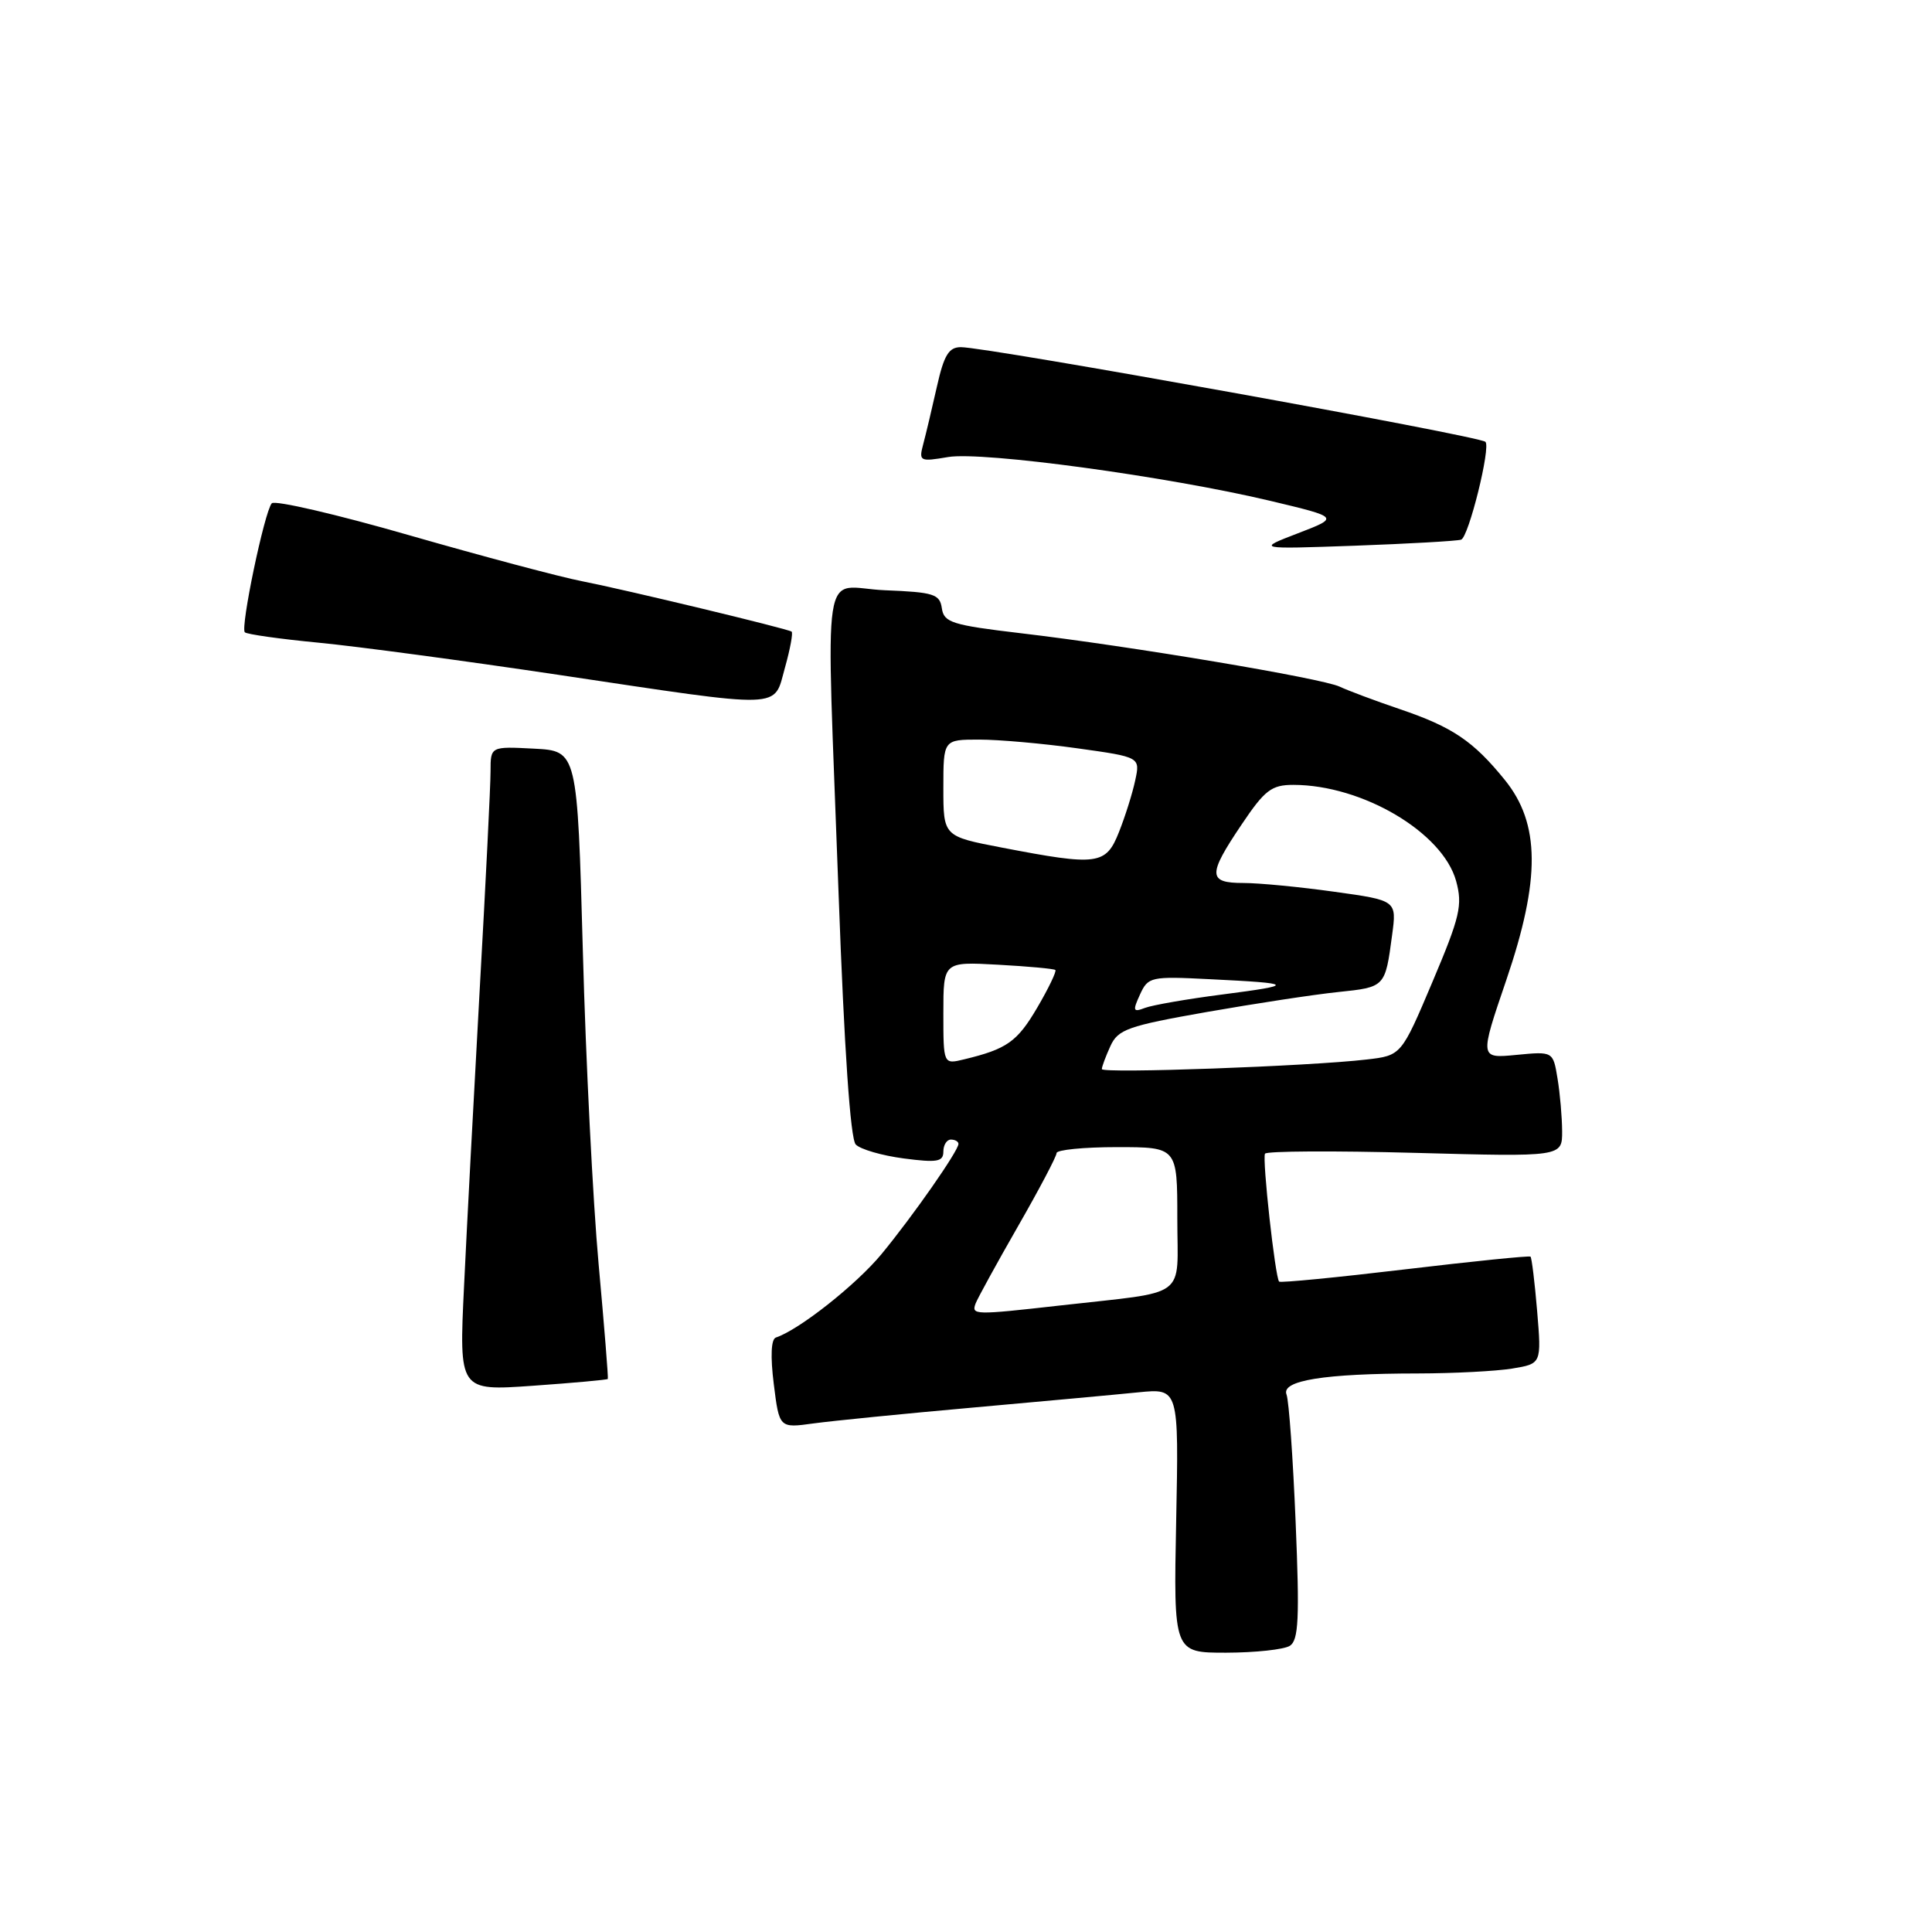 <?xml version="1.0" encoding="UTF-8" standalone="no"?>
<!DOCTYPE svg PUBLIC "-//W3C//DTD SVG 1.1//EN" "http://www.w3.org/Graphics/SVG/1.1/DTD/svg11.dtd" >
<svg xmlns="http://www.w3.org/2000/svg" xmlns:xlink="http://www.w3.org/1999/xlink" version="1.1" viewBox="0 0 256 256">
 <g >
 <path fill="currentColor"
d=" M 170.91 218.08 C 172.07 217.34 172.21 214.45 171.68 201.73 C 171.33 193.24 170.79 185.61 170.47 184.78 C 169.75 182.92 175.45 182.00 187.89 181.99 C 192.63 181.98 198.25 181.69 200.38 181.34 C 204.26 180.70 204.26 180.70 203.68 173.73 C 203.36 169.90 202.96 166.65 202.80 166.51 C 202.63 166.37 195.14 167.13 186.15 168.20 C 177.16 169.27 169.67 170.00 169.49 169.82 C 168.97 169.29 167.23 153.55 167.62 152.87 C 167.81 152.52 176.75 152.47 187.49 152.76 C 207.00 153.29 207.00 153.29 206.99 149.90 C 206.98 148.03 206.71 144.88 206.38 142.91 C 205.79 139.31 205.79 139.31 200.92 139.78 C 196.05 140.25 196.05 140.25 199.59 129.87 C 204.14 116.52 204.09 109.14 199.40 103.35 C 195.23 98.20 192.46 96.33 185.50 93.97 C 182.20 92.85 178.60 91.50 177.50 90.98 C 175.14 89.87 149.83 85.62 135.30 83.91 C 126.16 82.83 125.07 82.49 124.80 80.60 C 124.53 78.72 123.74 78.47 117.25 78.21 C 108.67 77.86 109.46 72.66 111.12 118.50 C 111.87 139.03 112.68 150.91 113.39 151.65 C 114.00 152.29 116.86 153.12 119.75 153.50 C 124.18 154.08 125.00 153.94 125.00 152.59 C 125.00 151.72 125.45 151.00 126.00 151.00 C 126.55 151.00 127.00 151.26 127.00 151.57 C 127.00 152.49 120.98 161.11 116.80 166.18 C 113.45 170.23 105.90 176.20 102.81 177.23 C 102.17 177.44 102.07 179.72 102.53 183.40 C 103.26 189.24 103.26 189.24 107.80 188.61 C 110.30 188.27 119.80 187.32 128.92 186.51 C 138.04 185.69 147.91 184.79 150.85 184.49 C 156.20 183.96 156.20 183.96 155.85 201.48 C 155.50 219.00 155.50 219.00 162.50 218.99 C 166.35 218.98 170.13 218.57 170.91 218.08 Z  M 80.54 182.72 C 80.62 182.60 80.07 175.75 79.32 167.50 C 78.57 159.25 77.62 140.57 77.23 126.00 C 76.50 99.50 76.50 99.50 70.75 99.20 C 65.00 98.90 65.00 98.90 65.00 102.20 C 65.00 104.02 64.36 116.97 63.57 131.00 C 62.79 145.03 61.85 162.76 61.49 170.40 C 60.82 184.31 60.82 184.31 70.61 183.62 C 76.00 183.24 80.47 182.83 80.54 182.72 Z  M 104.01 88.47 C 104.71 85.98 105.10 83.83 104.89 83.69 C 104.25 83.28 82.95 78.16 77.15 77.02 C 74.20 76.45 63.90 73.70 54.25 70.93 C 44.61 68.15 36.40 66.25 36.01 66.69 C 35.04 67.81 31.83 83.17 32.44 83.78 C 32.71 84.05 37.11 84.67 42.22 85.16 C 47.32 85.65 61.62 87.57 74.00 89.42 C 104.33 93.95 102.46 94.01 104.01 88.47 Z  M 193.60 71.51 C 194.60 71.21 197.58 59.17 196.82 58.54 C 195.83 57.73 130.85 46.00 127.32 46.00 C 125.72 46.00 125.08 47.05 124.14 51.25 C 123.49 54.14 122.68 57.56 122.33 58.86 C 121.73 61.12 121.88 61.20 125.63 60.56 C 130.19 59.79 154.70 63.13 168.34 66.37 C 177.48 68.55 177.48 68.55 171.99 70.66 C 166.50 72.77 166.50 72.77 179.50 72.31 C 186.65 72.05 193.00 71.69 193.60 71.51 Z  M 129.28 172.70 C 129.56 171.99 132.08 167.39 134.89 162.49 C 137.70 157.59 140.00 153.23 140.00 152.79 C 140.00 152.36 143.60 152.00 148.00 152.00 C 156.00 152.00 156.00 152.00 156.00 161.45 C 156.00 172.29 157.71 171.03 140.50 172.98 C 129.06 174.27 128.69 174.26 129.28 172.70 Z  M 146.00 141.66 C 146.00 141.35 146.51 139.98 147.13 138.62 C 148.14 136.40 149.44 135.94 159.88 134.10 C 166.27 132.98 174.12 131.78 177.31 131.45 C 183.55 130.80 183.54 130.81 184.46 123.91 C 185.08 119.31 185.08 119.31 176.79 118.16 C 172.23 117.52 166.81 117.00 164.75 117.00 C 160.04 117.00 160.01 115.94 164.53 109.24 C 167.59 104.68 168.49 104.00 171.37 104.00 C 180.50 104.00 191.16 110.29 192.94 116.73 C 193.82 119.94 193.47 121.45 189.81 130.10 C 185.68 139.86 185.68 139.86 181.09 140.39 C 173.56 141.28 146.00 142.27 146.00 141.66 Z  M 125.00 134.24 C 125.00 127.43 125.00 127.43 132.25 127.83 C 136.24 128.05 139.65 128.36 139.84 128.53 C 140.02 128.70 138.95 130.94 137.45 133.50 C 134.79 138.04 133.43 139.00 127.75 140.37 C 125.00 141.04 125.00 141.04 125.00 134.24 Z  M 151.05 131.79 C 152.13 129.43 152.46 129.35 160.33 129.75 C 171.57 130.30 171.74 130.51 162.00 131.77 C 157.32 132.37 152.70 133.18 151.72 133.55 C 150.14 134.16 150.06 133.95 151.05 131.79 Z  M 132.75 112.31 C 125.00 110.82 125.00 110.82 125.00 104.41 C 125.00 98.00 125.00 98.00 129.75 98.00 C 132.36 98.00 138.23 98.52 142.79 99.16 C 151.09 100.32 151.09 100.32 150.42 103.41 C 150.06 105.11 149.09 108.19 148.27 110.25 C 146.54 114.62 145.48 114.76 132.75 112.31 Z "/>
</g>
</svg>